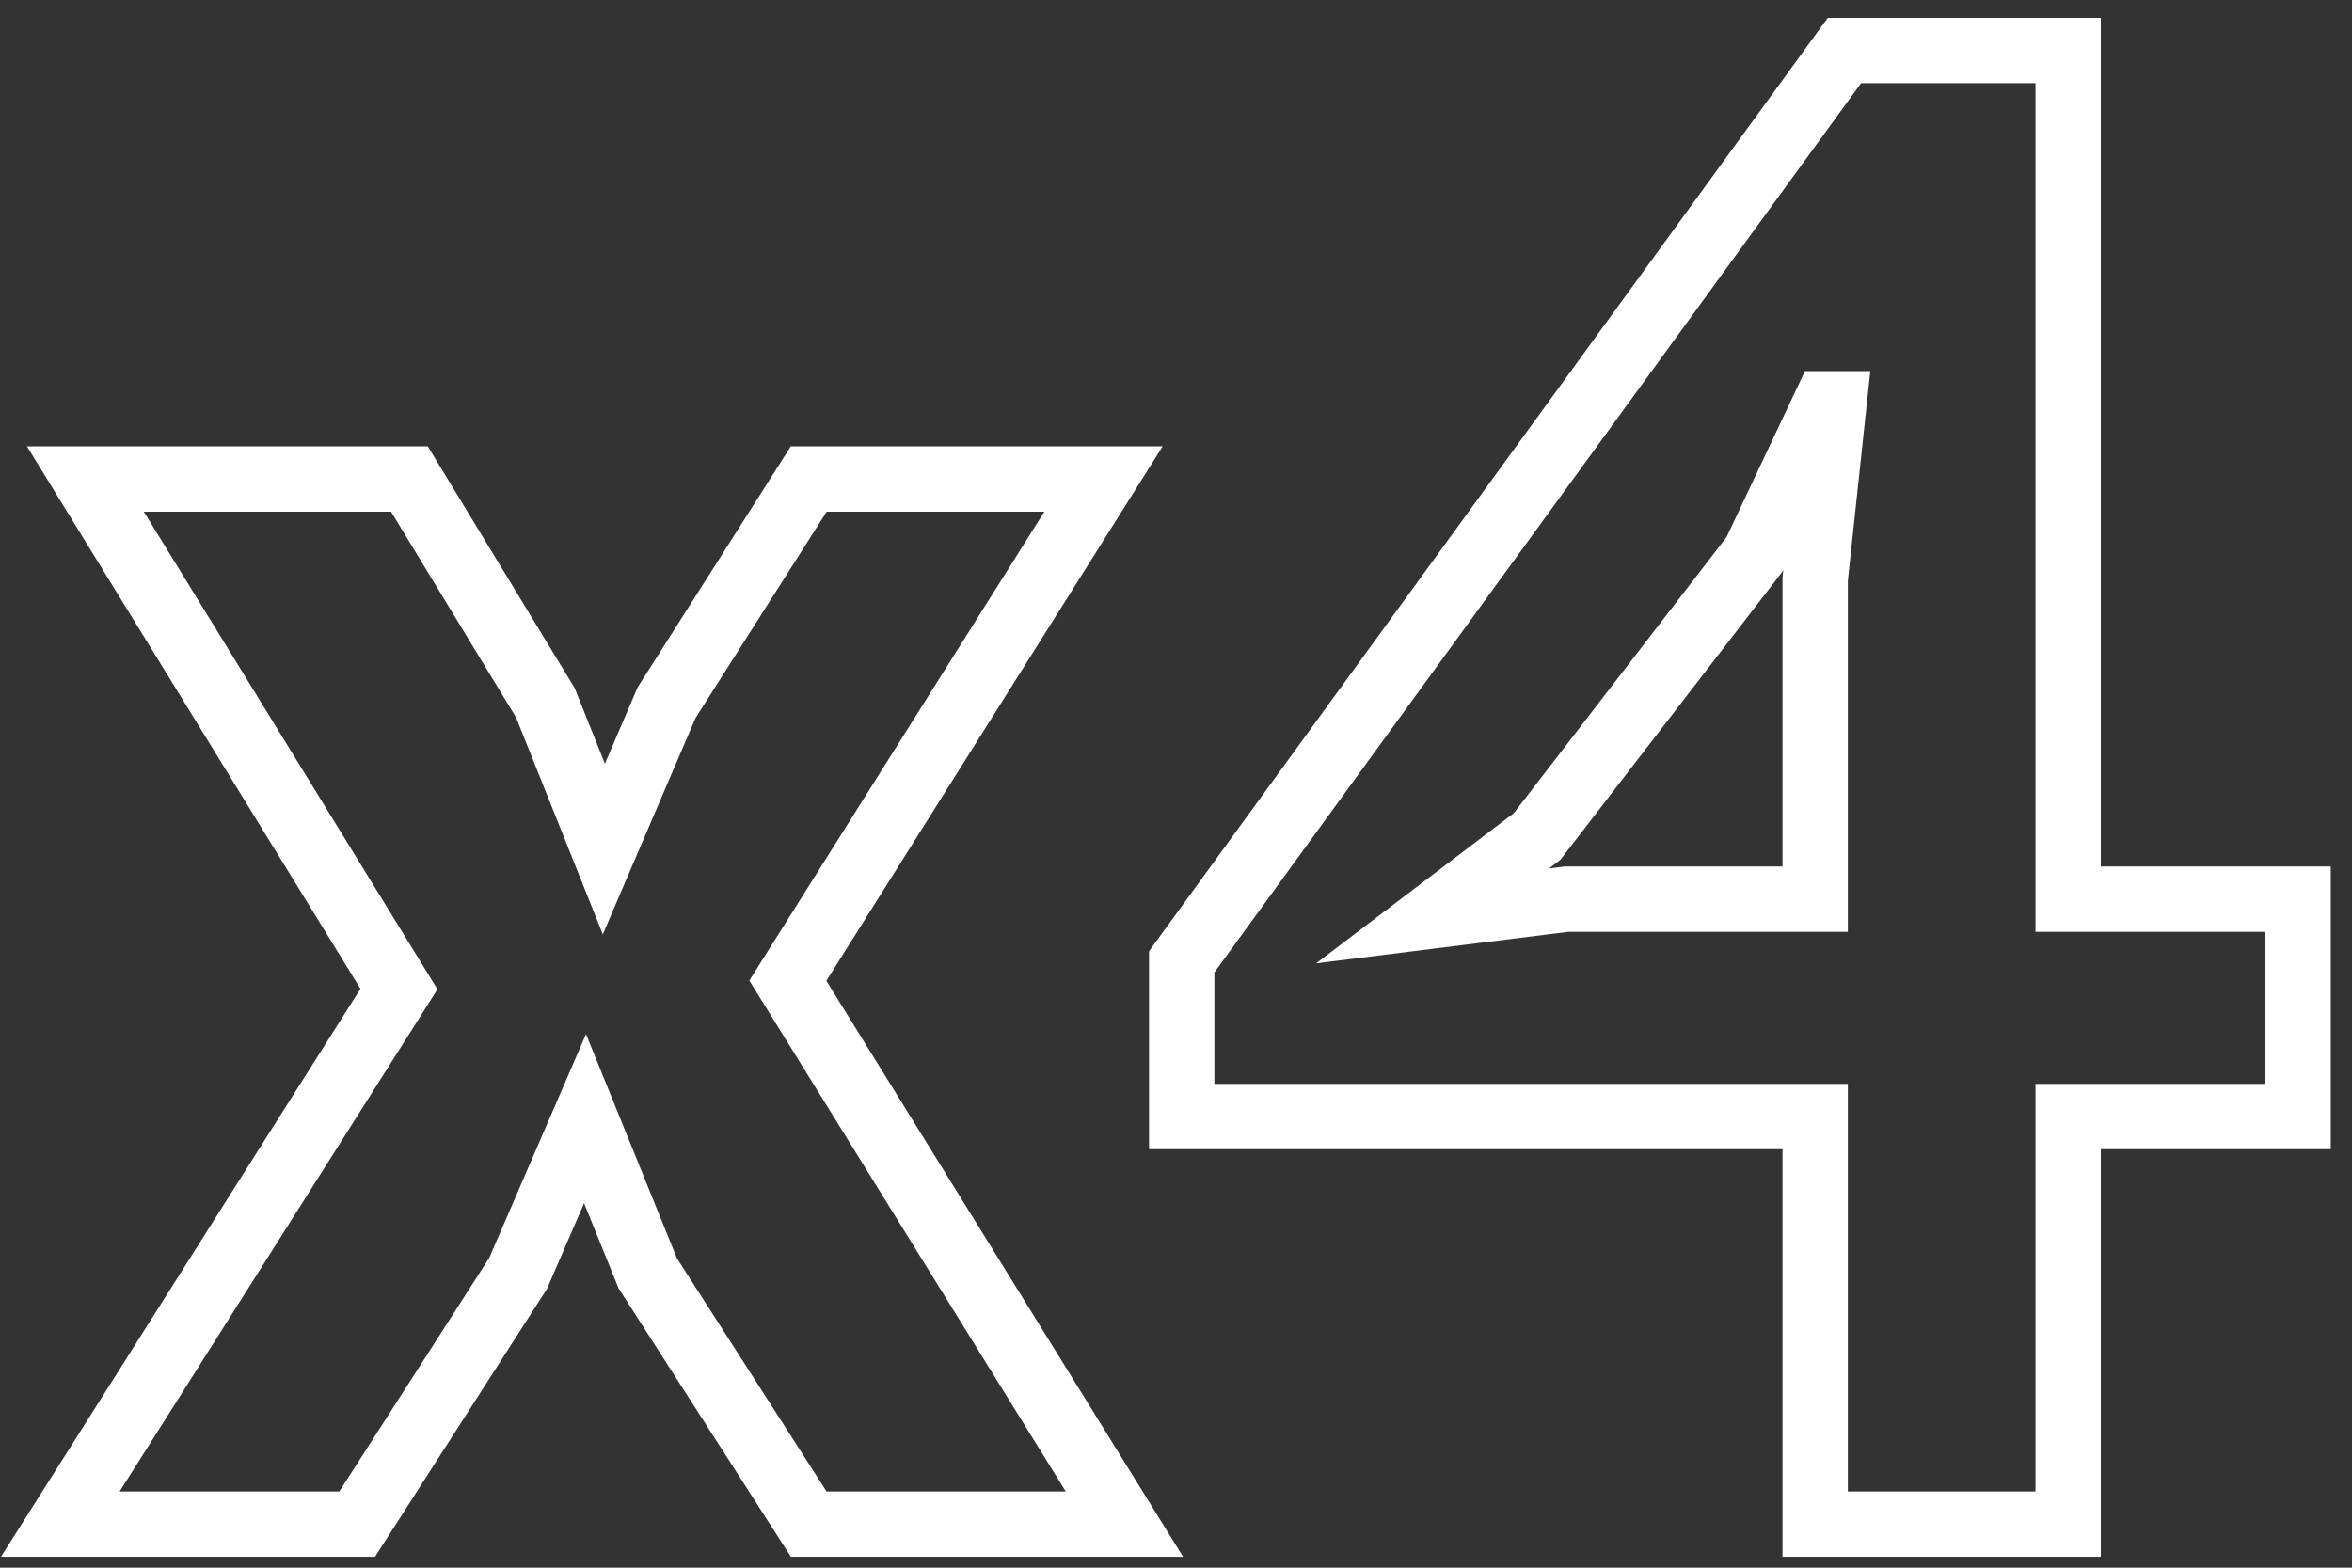 <svg width="54" height="36" viewBox="0 0 54 36" fill="none" xmlns="http://www.w3.org/2000/svg">
<rect x="0" y="0" width="54" height="36" fill="#333333" stroke="none"/>
<path d="M9.16 22.712L9.794 23.113L10.044 22.718L9.799 22.319L9.16 22.712ZM1.96 11V10.25H0.619L1.321 11.393L1.96 11ZM9.4 11L10.041 10.611L9.822 10.25H9.4V11ZM12.52 16.136L13.216 15.857L13.193 15.8L13.161 15.747L12.52 16.136ZM13.864 19.496L13.168 19.774L13.84 21.456L14.553 19.791L13.864 19.496ZM15.304 16.136L14.671 15.734L14.639 15.785L14.615 15.841L15.304 16.136ZM18.568 11V10.25H18.156L17.935 10.598L18.568 11ZM25.336 11L25.971 11.399L26.694 10.25H25.336V11ZM18.088 22.52L17.453 22.121L17.204 22.517L17.45 22.915L18.088 22.52ZM25.816 35V35.75H27.163L26.454 34.605L25.816 35ZM18.568 35L17.937 35.405L18.158 35.75H18.568V35ZM14.872 29.24L14.177 29.522L14.203 29.586L14.241 29.645L14.872 29.24ZM13.432 25.688L14.127 25.406L13.454 23.747L12.744 25.39L13.432 25.688ZM11.896 29.24L12.527 29.645L12.56 29.594L12.584 29.538L11.896 29.24ZM8.2 35V35.75H8.61L8.831 35.405L8.2 35ZM1.384 35L0.75 34.599L0.022 35.75H1.384V35ZM9.799 22.319L2.599 10.607L1.321 11.393L8.521 23.105L9.799 22.319ZM1.96 11.75H9.4V10.25H1.96V11.75ZM8.759 11.389L11.879 16.525L13.161 15.747L10.041 10.611L8.759 11.389ZM11.824 16.415L13.168 19.774L14.56 19.218L13.216 15.857L11.824 16.415ZM14.553 19.791L15.993 16.431L14.615 15.841L13.175 19.201L14.553 19.791ZM15.937 16.538L19.201 11.402L17.935 10.598L14.671 15.734L15.937 16.538ZM18.568 11.75H25.336V10.25H18.568V11.75ZM24.701 10.601L17.453 22.121L18.723 22.919L25.971 11.399L24.701 10.601ZM17.45 22.915L25.178 35.395L26.454 34.605L18.726 22.125L17.45 22.915ZM25.816 34.25H18.568V35.75H25.816V34.25ZM19.199 34.595L15.503 28.835L14.241 29.645L17.937 35.405L19.199 34.595ZM15.567 28.958L14.127 25.406L12.737 25.97L14.177 29.522L15.567 28.958ZM12.744 25.39L11.208 28.942L12.584 29.538L14.12 25.986L12.744 25.39ZM11.265 28.835L7.569 34.595L8.831 35.405L12.527 29.645L11.265 28.835ZM8.2 34.25H1.384V35.75H8.2V34.25ZM2.018 35.401L9.794 23.113L8.526 22.311L0.75 34.599L2.018 35.401ZM52.763 25.64V26.39H53.513V25.64H52.763ZM47.483 25.64V24.89H46.733V25.64H47.483ZM47.483 35V35.75H48.233V35H47.483ZM41.675 35H40.925V35.75H41.675V35ZM41.675 25.64H42.425V24.89H41.675V25.64ZM27.131 25.64H26.381V26.39H27.131V25.64ZM27.131 22.088L26.524 21.647L26.381 21.844V22.088H27.131ZM42.347 1.16V0.41H41.965L41.74 0.719L42.347 1.16ZM47.483 1.16H48.233V0.41H47.483V1.16ZM47.483 20.648H46.733V21.398H47.483V20.648ZM52.763 20.648H53.513V19.898H52.763V20.648ZM41.675 13.304L40.929 13.224L40.925 13.264V13.304H41.675ZM42.107 9.272L42.852 9.352L42.941 8.522H42.107V9.272ZM41.915 9.272V8.522H41.44L41.237 8.952L41.915 9.272ZM40.283 12.728L40.877 13.186L40.926 13.121L40.961 13.048L40.283 12.728ZM35.291 19.208L35.745 19.805L35.824 19.745L35.885 19.666L35.291 19.208ZM32.891 21.032L32.437 20.435L30.217 22.122L32.984 21.776L32.891 21.032ZM35.963 20.648V19.898H35.916L35.87 19.904L35.963 20.648ZM41.675 20.648V21.398H42.425V20.648H41.675ZM52.763 24.89H47.483V26.39H52.763V24.89ZM46.733 25.64V35H48.233V25.64H46.733ZM47.483 34.25H41.675V35.75H47.483V34.25ZM42.425 35V25.64H40.925V35H42.425ZM41.675 24.89H27.131V26.39H41.675V24.89ZM27.881 25.64V22.088H26.381V25.64H27.881ZM27.737 22.529L42.953 1.601L41.74 0.719L26.524 21.647L27.737 22.529ZM42.347 1.91H47.483V0.41H42.347V1.91ZM46.733 1.16V20.648H48.233V1.16H46.733ZM47.483 21.398H52.763V19.898H47.483V21.398ZM52.013 20.648V25.64H53.513V20.648H52.013ZM42.42 13.384L42.852 9.352L41.361 9.192L40.929 13.224L42.42 13.384ZM42.107 8.522H41.915V10.022H42.107V8.522ZM41.237 8.952L39.605 12.408L40.961 13.048L42.593 9.592L41.237 8.952ZM39.689 12.27L34.697 18.75L35.885 19.666L40.877 13.186L39.689 12.27ZM34.837 18.611L32.437 20.435L33.345 21.629L35.745 19.805L34.837 18.611ZM32.984 21.776L36.056 21.392L35.87 19.904L32.798 20.288L32.984 21.776ZM35.963 21.398H41.675V19.898H35.963V21.398ZM42.425 20.648V13.304H40.925V20.648H42.425Z" fill="white"/>
</svg>
